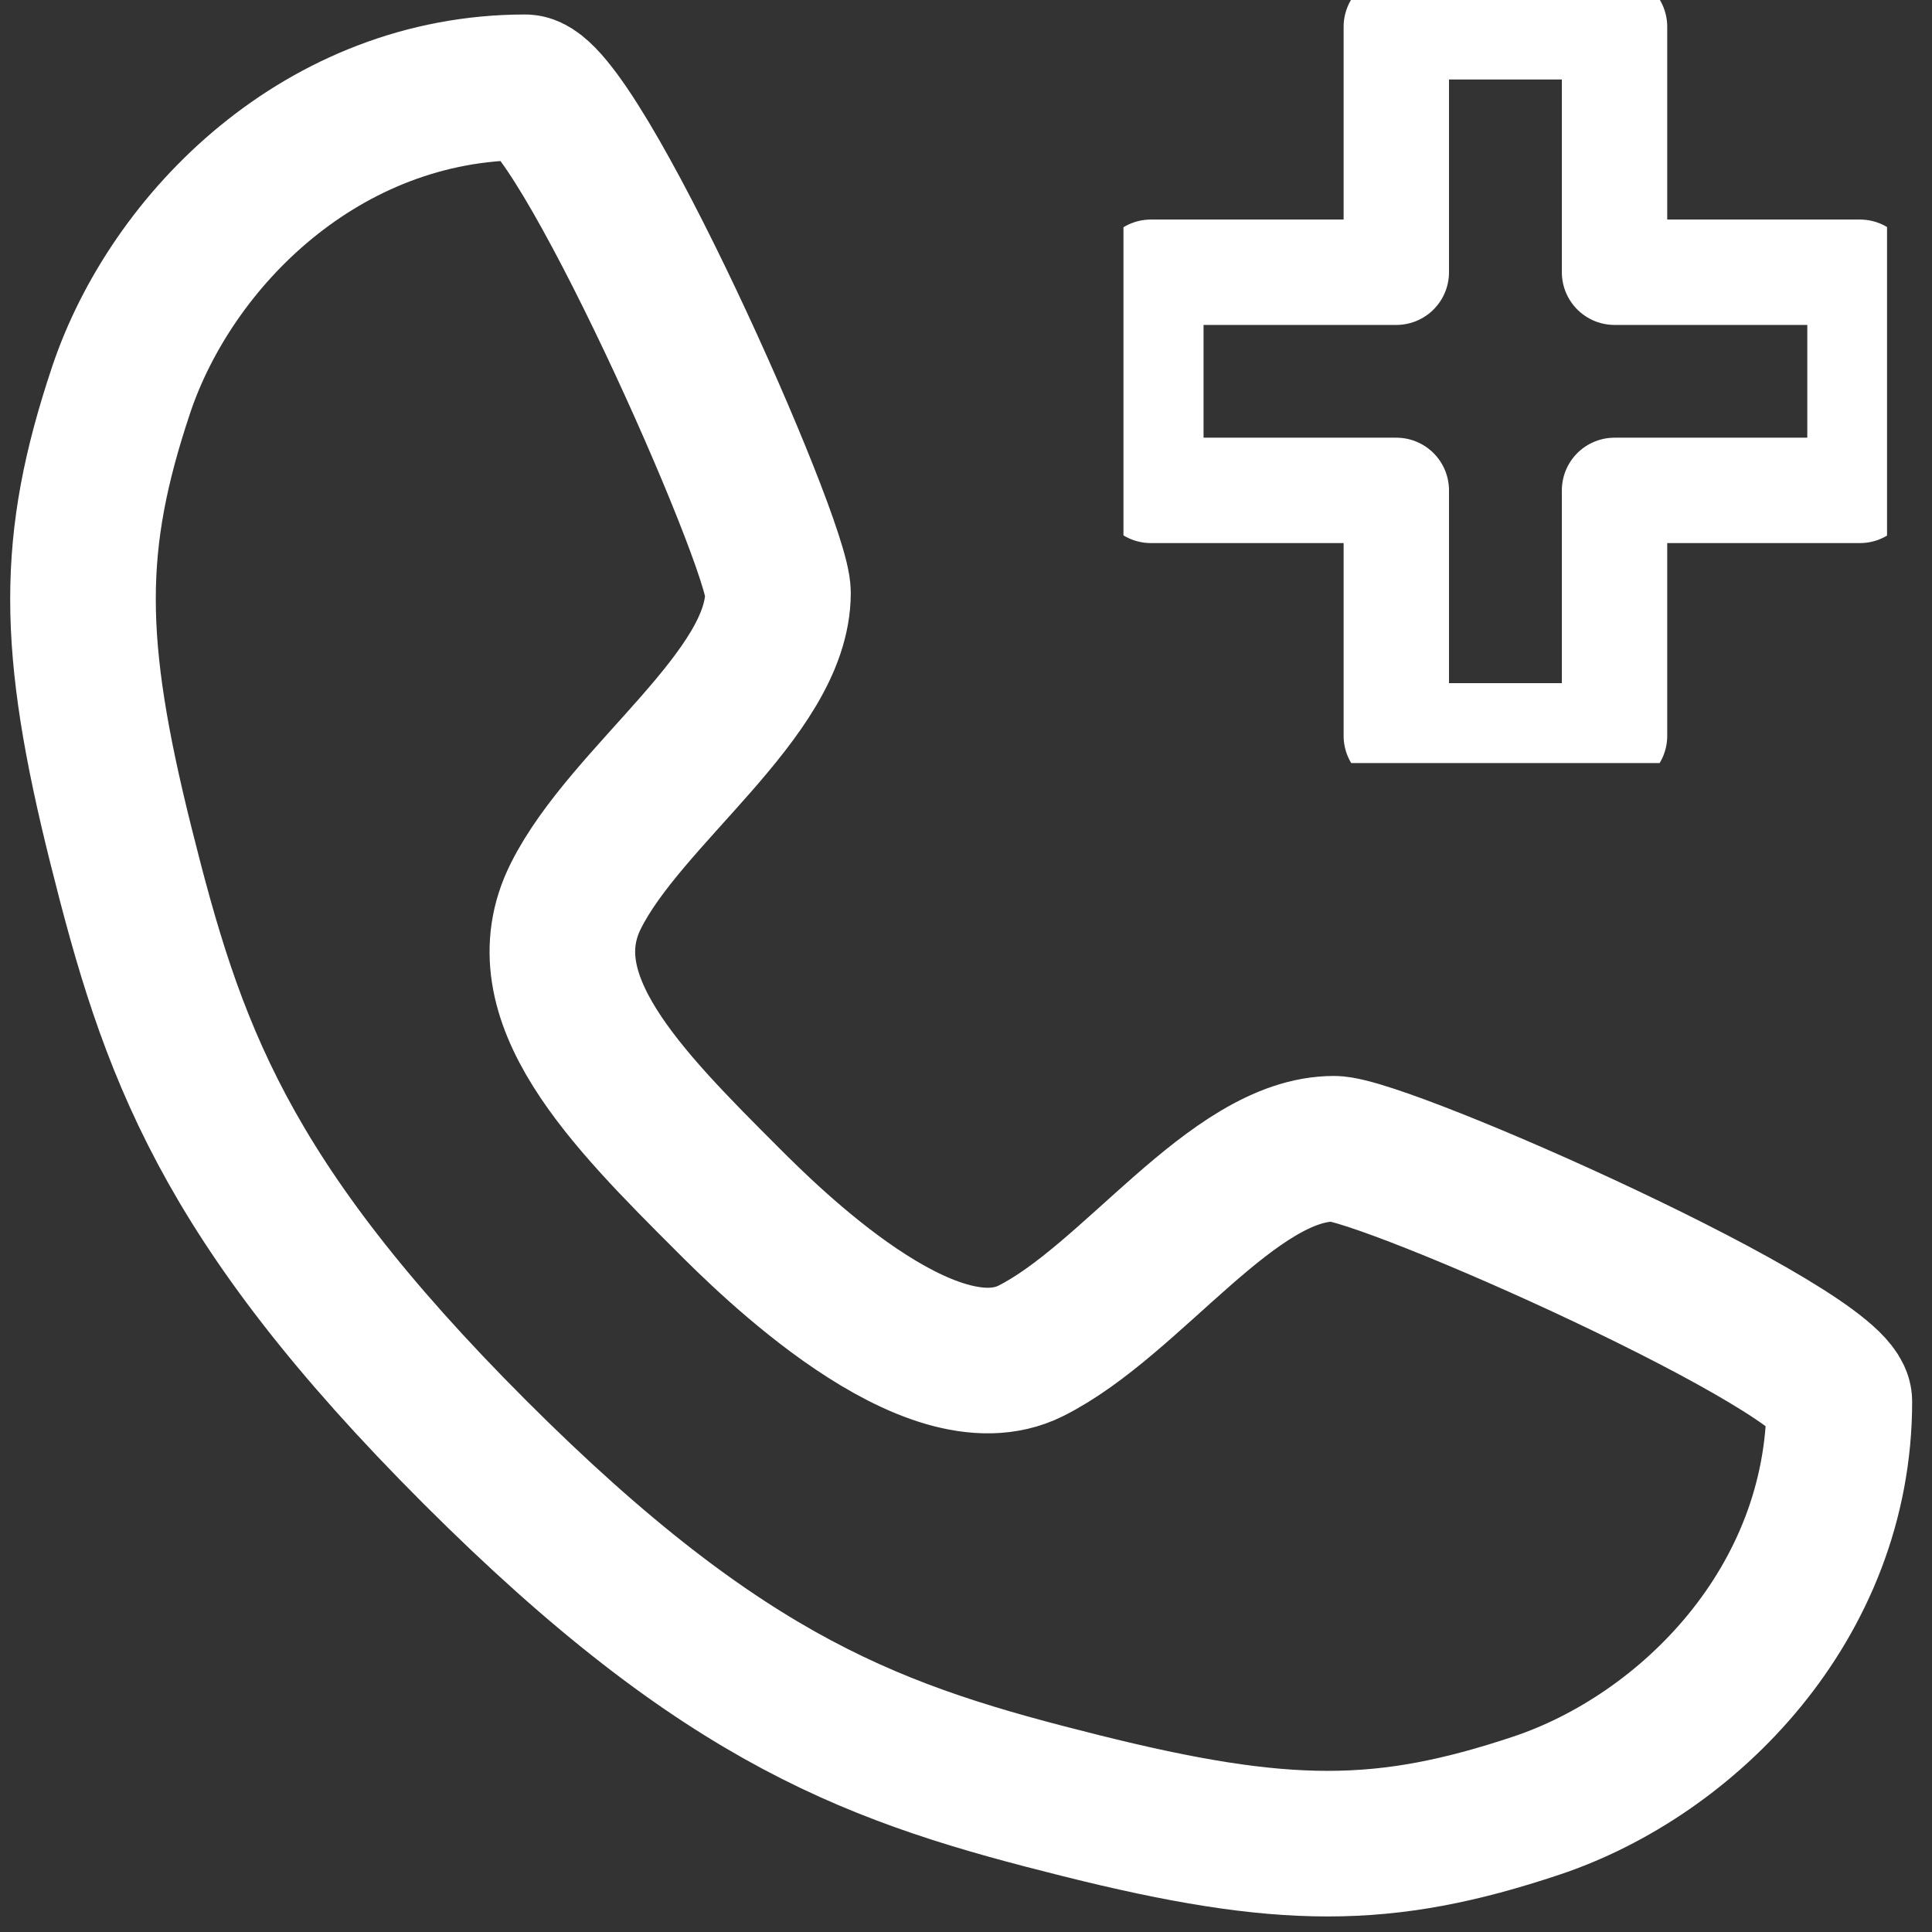 <svg width="22" height="22" viewBox="0 0 22 22" fill="none" xmlns="http://www.w3.org/2000/svg">
<rect x="0" y="0" width="22" height="22" fill="#333333" stroke="none"/>
<path d="M5.981 0.994C6.557 0.994 8.859 6.174 8.859 6.75C8.859 7.901 7.132 9.052 6.557 10.203C5.981 11.354 7.132 12.505 8.283 13.656C8.737 14.11 10.586 15.958 11.737 15.383C12.888 14.807 14.039 13.081 15.19 13.081C15.765 13.081 20.945 15.383 20.945 15.958C20.945 18.26 19.219 19.987 17.492 20.562C15.765 21.138 14.614 21.138 12.312 20.562C10.01 19.987 8.283 19.411 5.406 16.534C2.528 13.656 1.953 11.929 1.377 9.627C0.801 7.325 0.801 6.174 1.377 4.447C1.953 2.721 3.679 0.994 5.981 0.994Z" stroke="white" stroke-width="1.658" stroke-linecap="round" stroke-linejoin="round"/>
<g clip-path="url(#clip0_942_3101)">
<path d="M18.385 0.305H15.9V3.1H13.105V5.584H15.9V8.379H18.385V5.584H21.18V3.1H18.385V0.305Z" stroke="white" stroke-width="1.2" stroke-linecap="round" stroke-linejoin="round"/>
</g>
<defs>
<clipPath id="clip0_942_3101">
<rect width="8.695" height="8.695" fill="white" transform="translate(12.793 -0.006)"/>
</clipPath>
</defs>
</svg>

